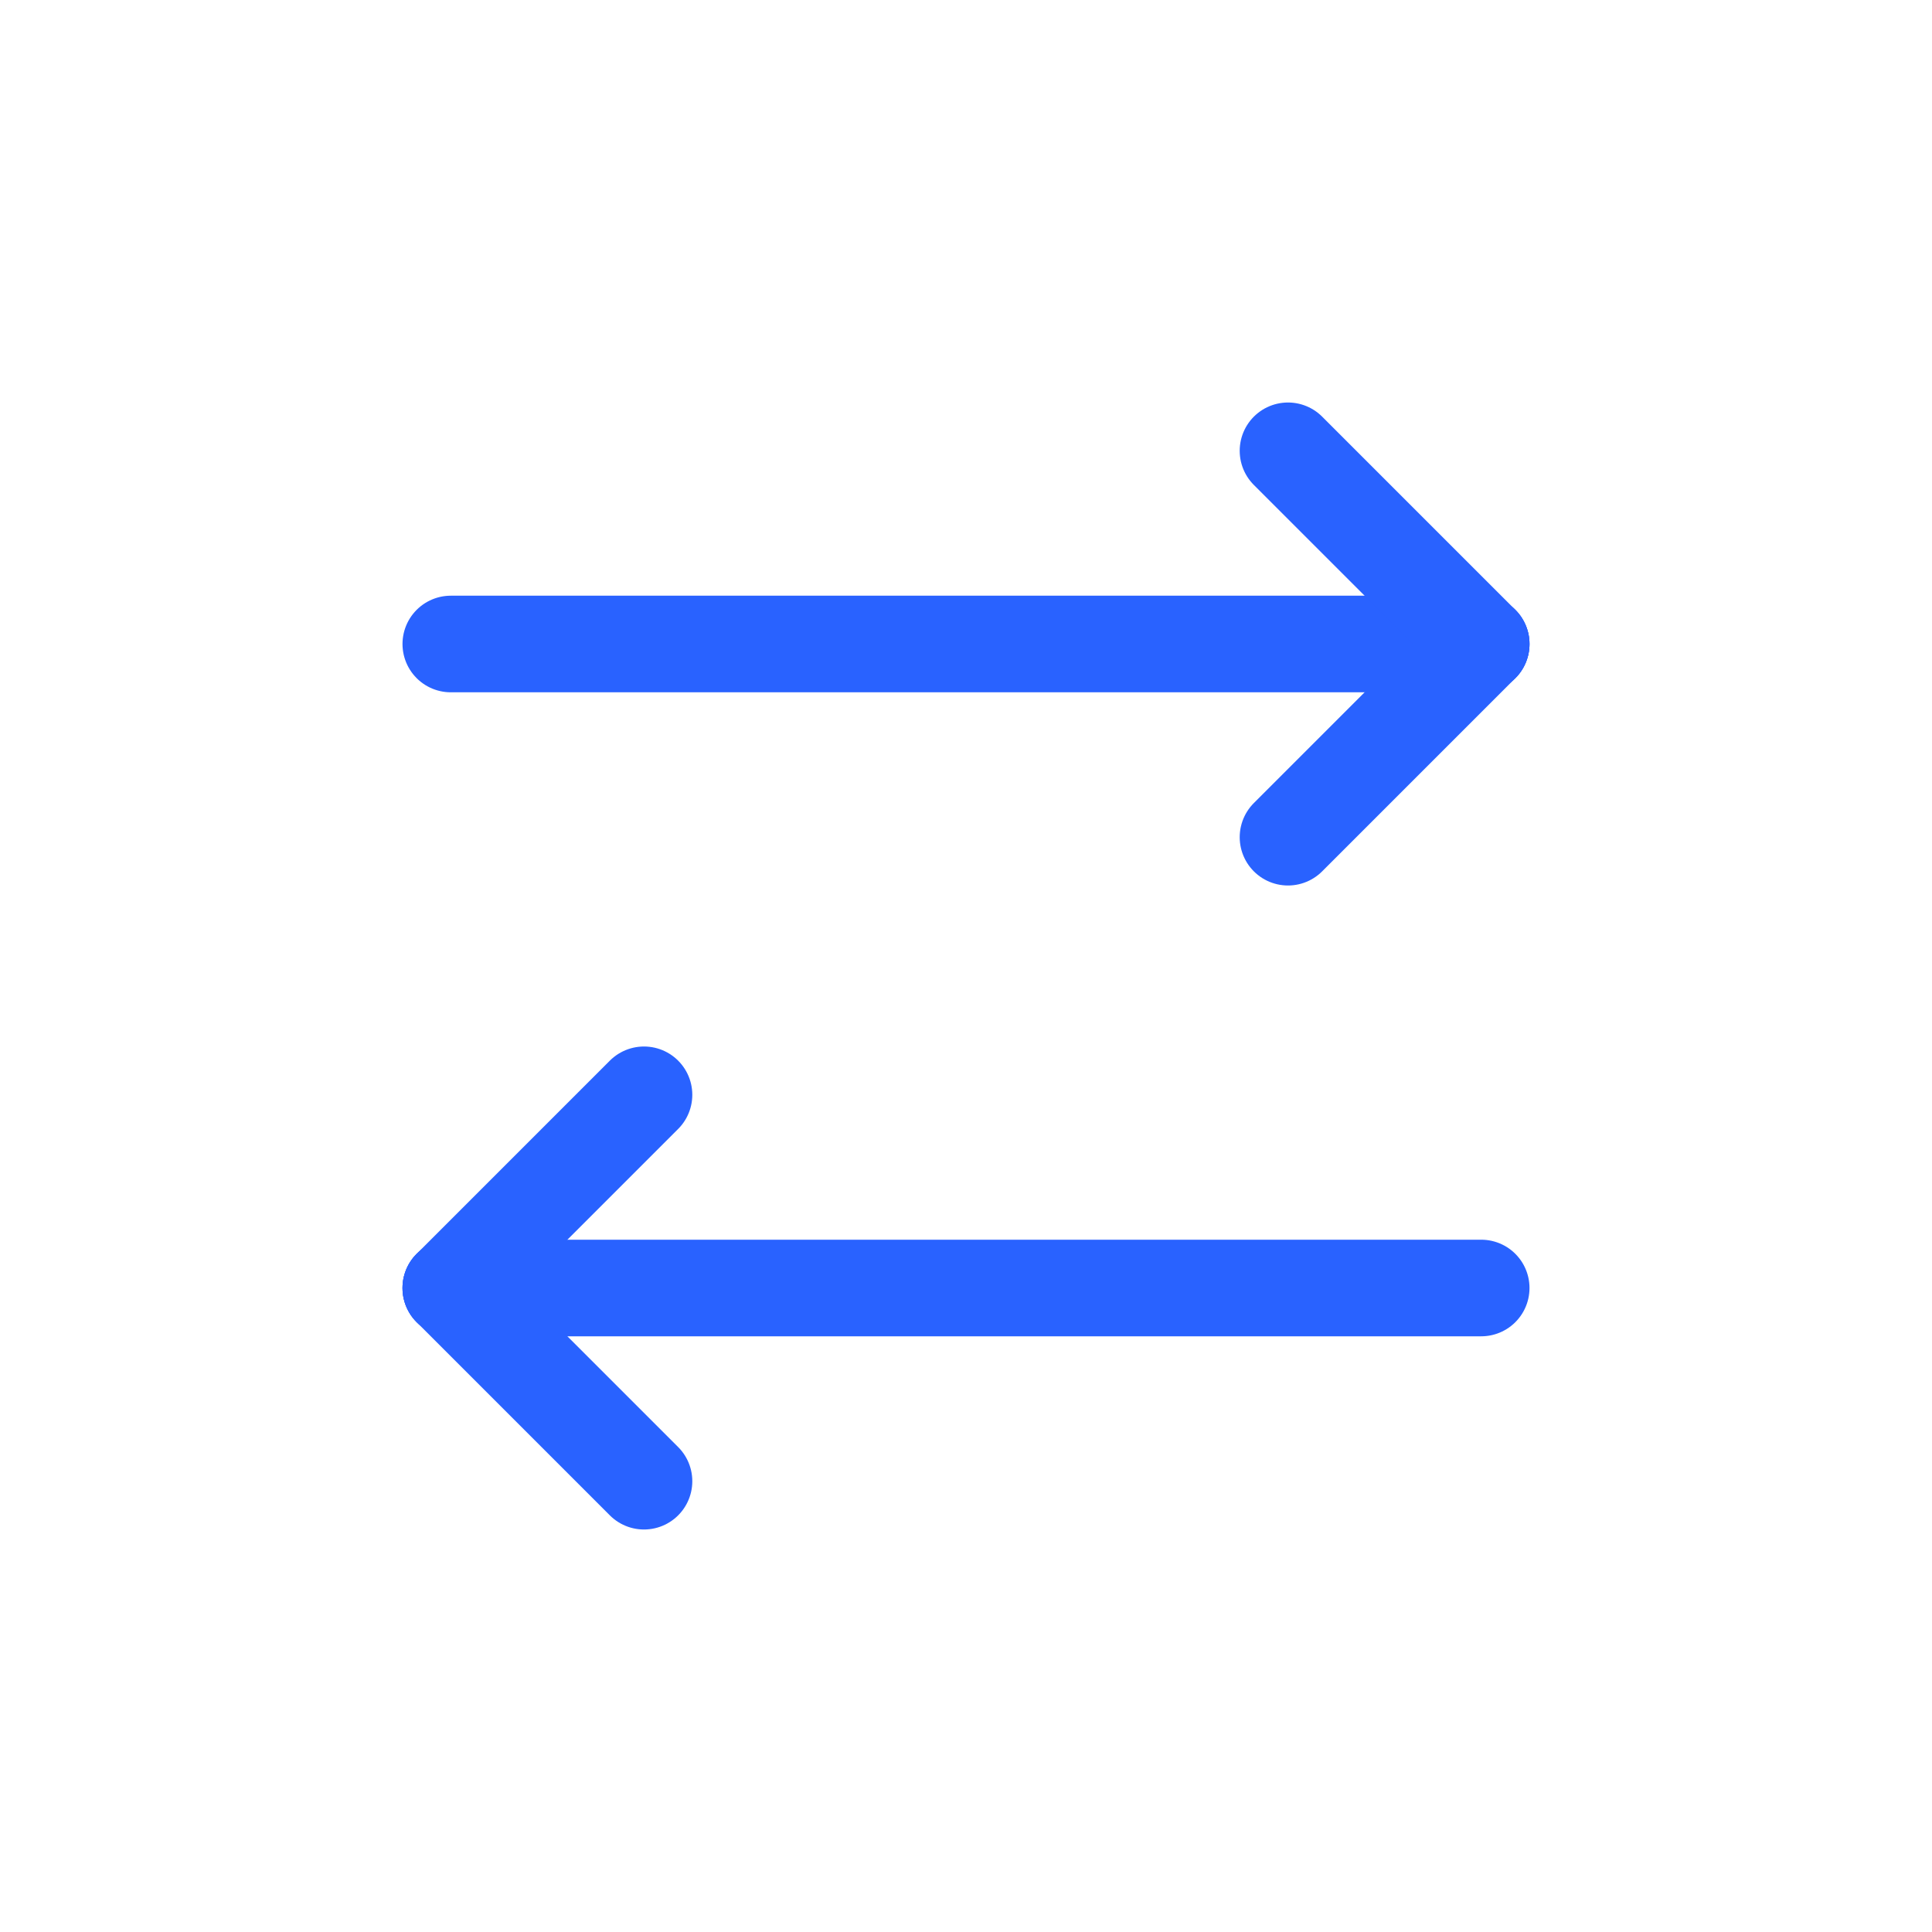 <svg width="30" height="30" viewBox="0 0 30 30" fill="none" xmlns="http://www.w3.org/2000/svg">
    <path d="M7 10L15 10L23 10" stroke="#2962FF" stroke-width="1.5" stroke-linecap="round" stroke-linejoin="round"/>
    <path d="M20 7L21.125 8.125L23 10" stroke="#2962FF" stroke-width="1.5" stroke-linecap="round" stroke-linejoin="round"/>
    <path d="M20 13L21.125 11.875L23 10" stroke="#2962FF" stroke-width="1.5" stroke-linecap="round" stroke-linejoin="round"/>
    <path d="M23 20H15L7 20" stroke="#2962FF" stroke-width="1.5" stroke-linecap="round" stroke-linejoin="round"/>
    <path d="M10 23L8.5 21.5L7 20" stroke="#2962FF" stroke-width="1.5" stroke-linecap="round" stroke-linejoin="round"/>
    <path d="M10 17L8.5 18.5L7 20" stroke="#2962FF" stroke-width="1.5" stroke-linecap="round" stroke-linejoin="round"/>
</svg>
